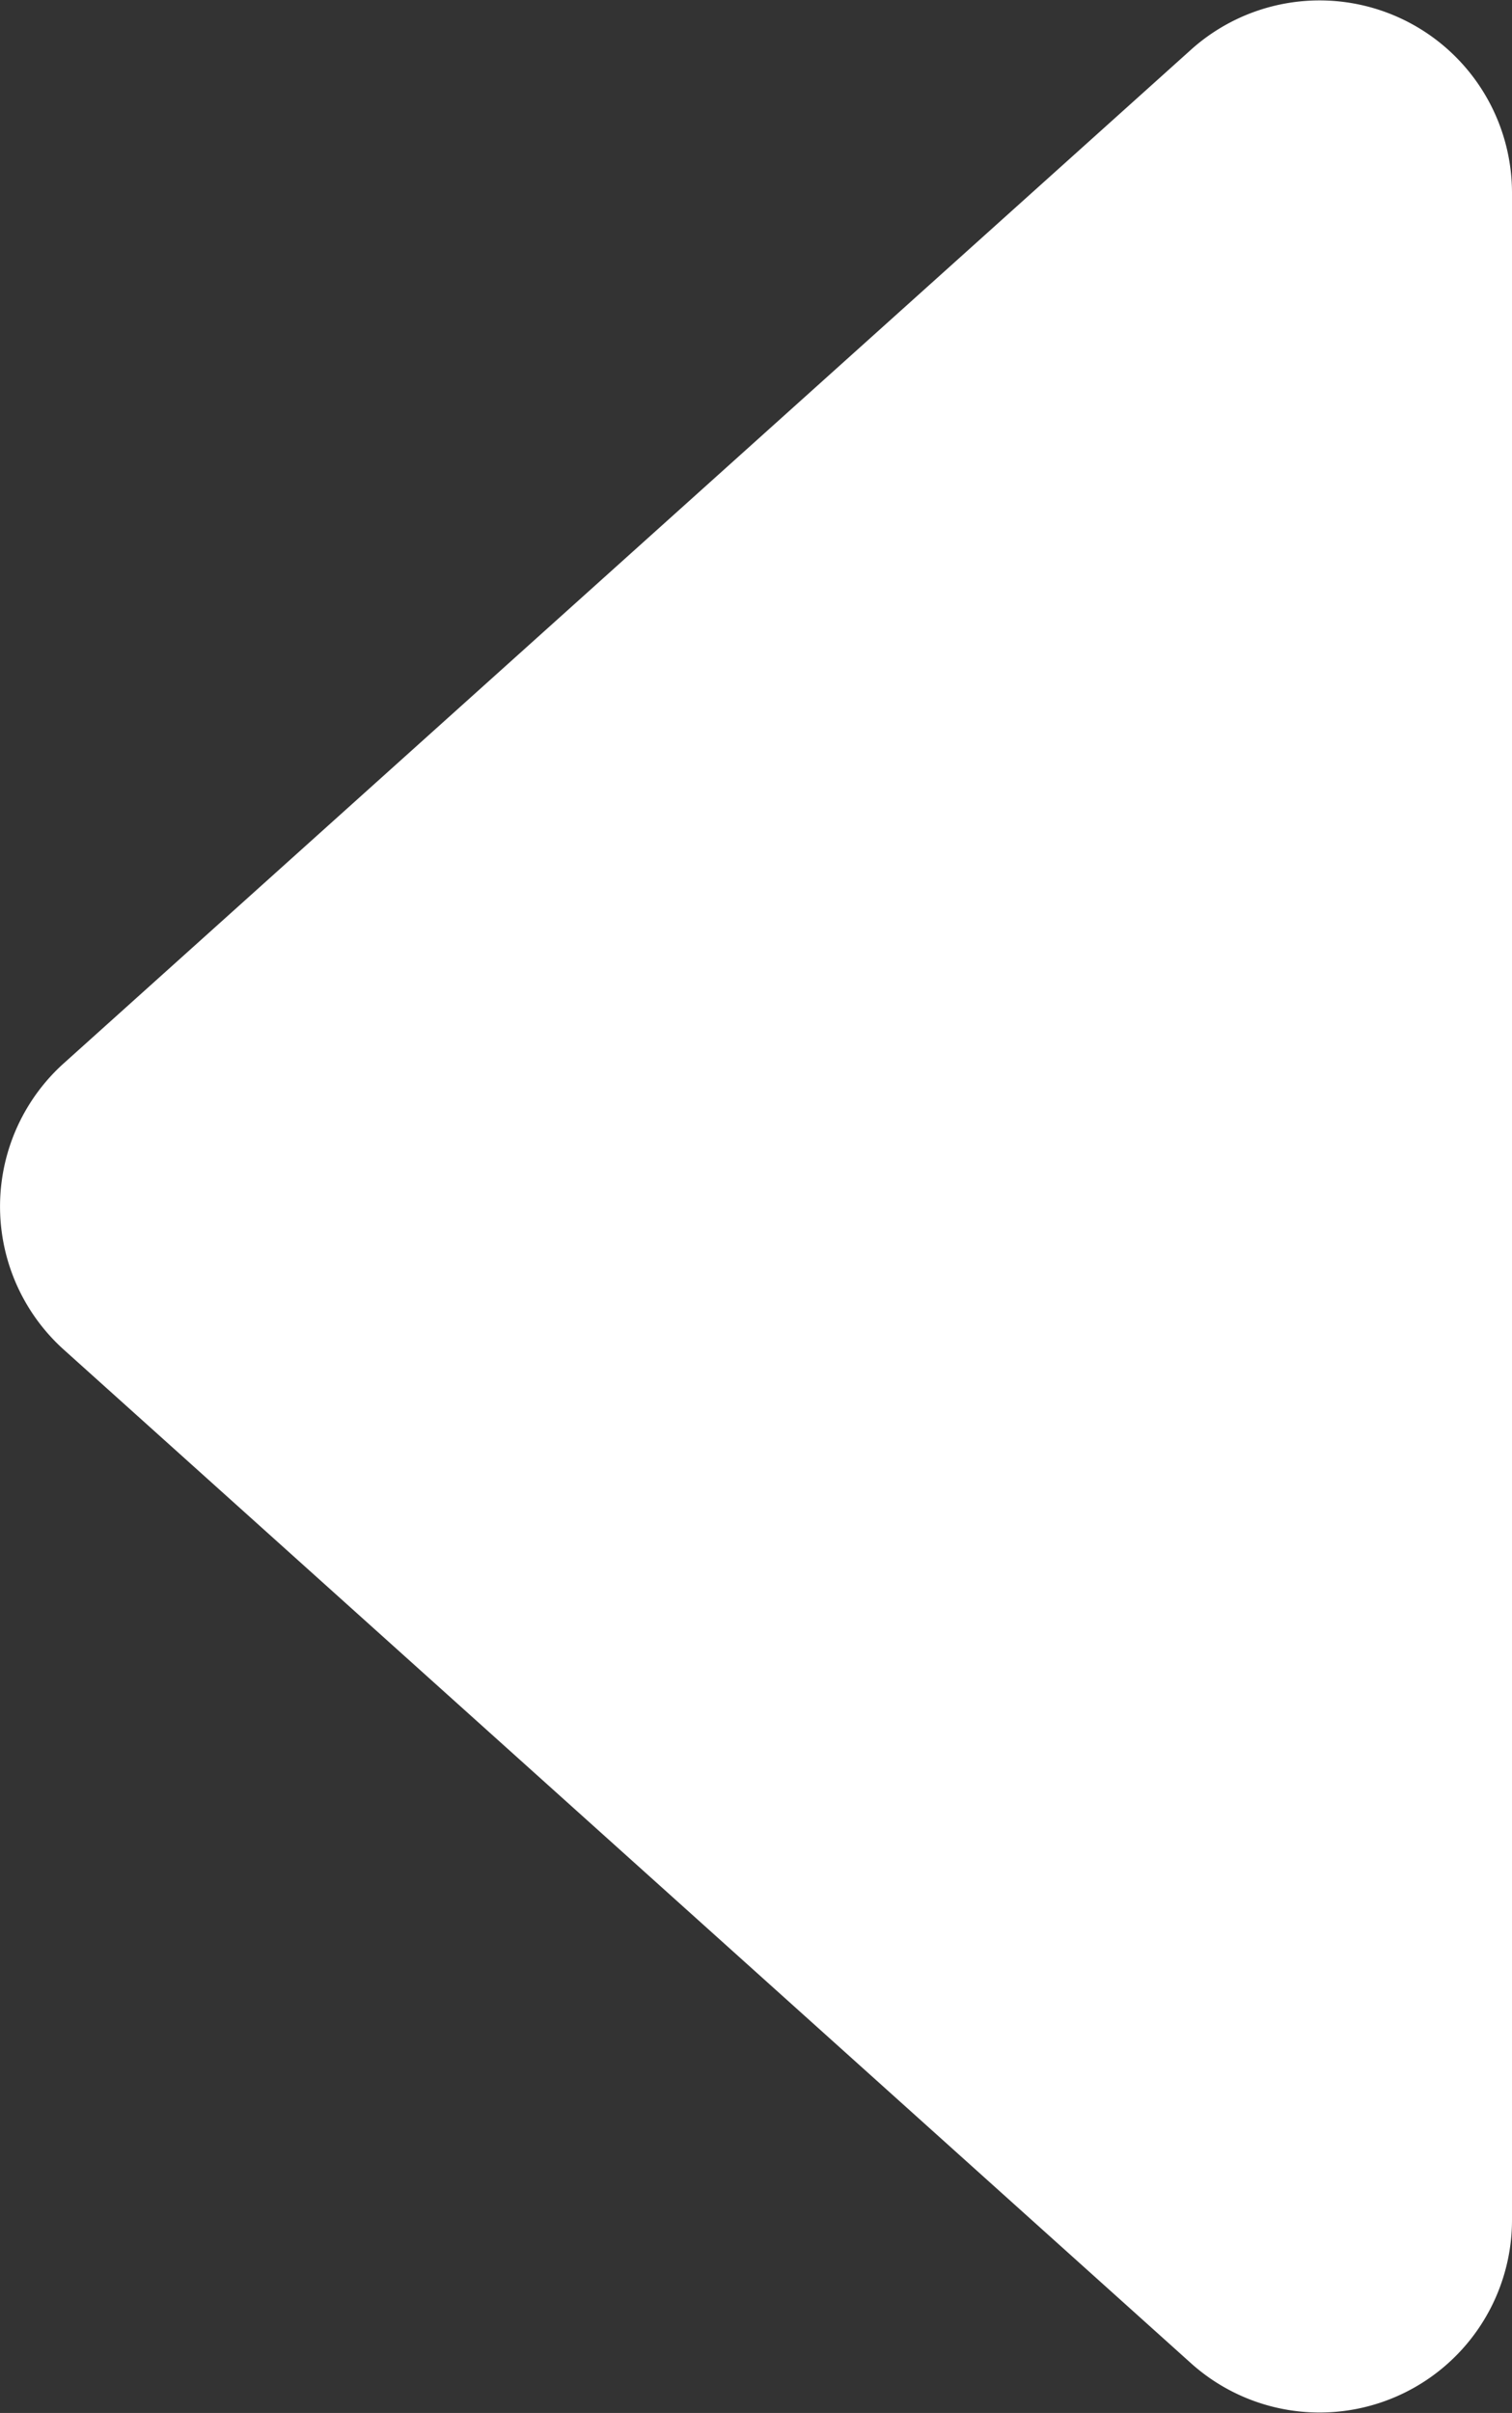<svg xmlns="http://www.w3.org/2000/svg" viewBox="0 0 97.35 155.25">
    <rect x="0" y="0" width="97.35" height="155.25" fill="#333333" stroke="none"/>
    <defs>
        <style>.cls-1{fill:#fff;}</style>
    </defs>
    <g id="Layer_2" data-name="Layer 2">
        <g id="Layer_1-2" data-name="Layer 1">
            <path class="cls-1" d="M97.35,12.41V142.84a12.39,12.39,0,0,1-20.67,9.21L4.11,86.84a12.39,12.39,0,0,1,0-18.43L76.68,3.2A12.39,12.39,0,0,1,97.35,12.41Z"/>
        </g>
    </g>
</svg>